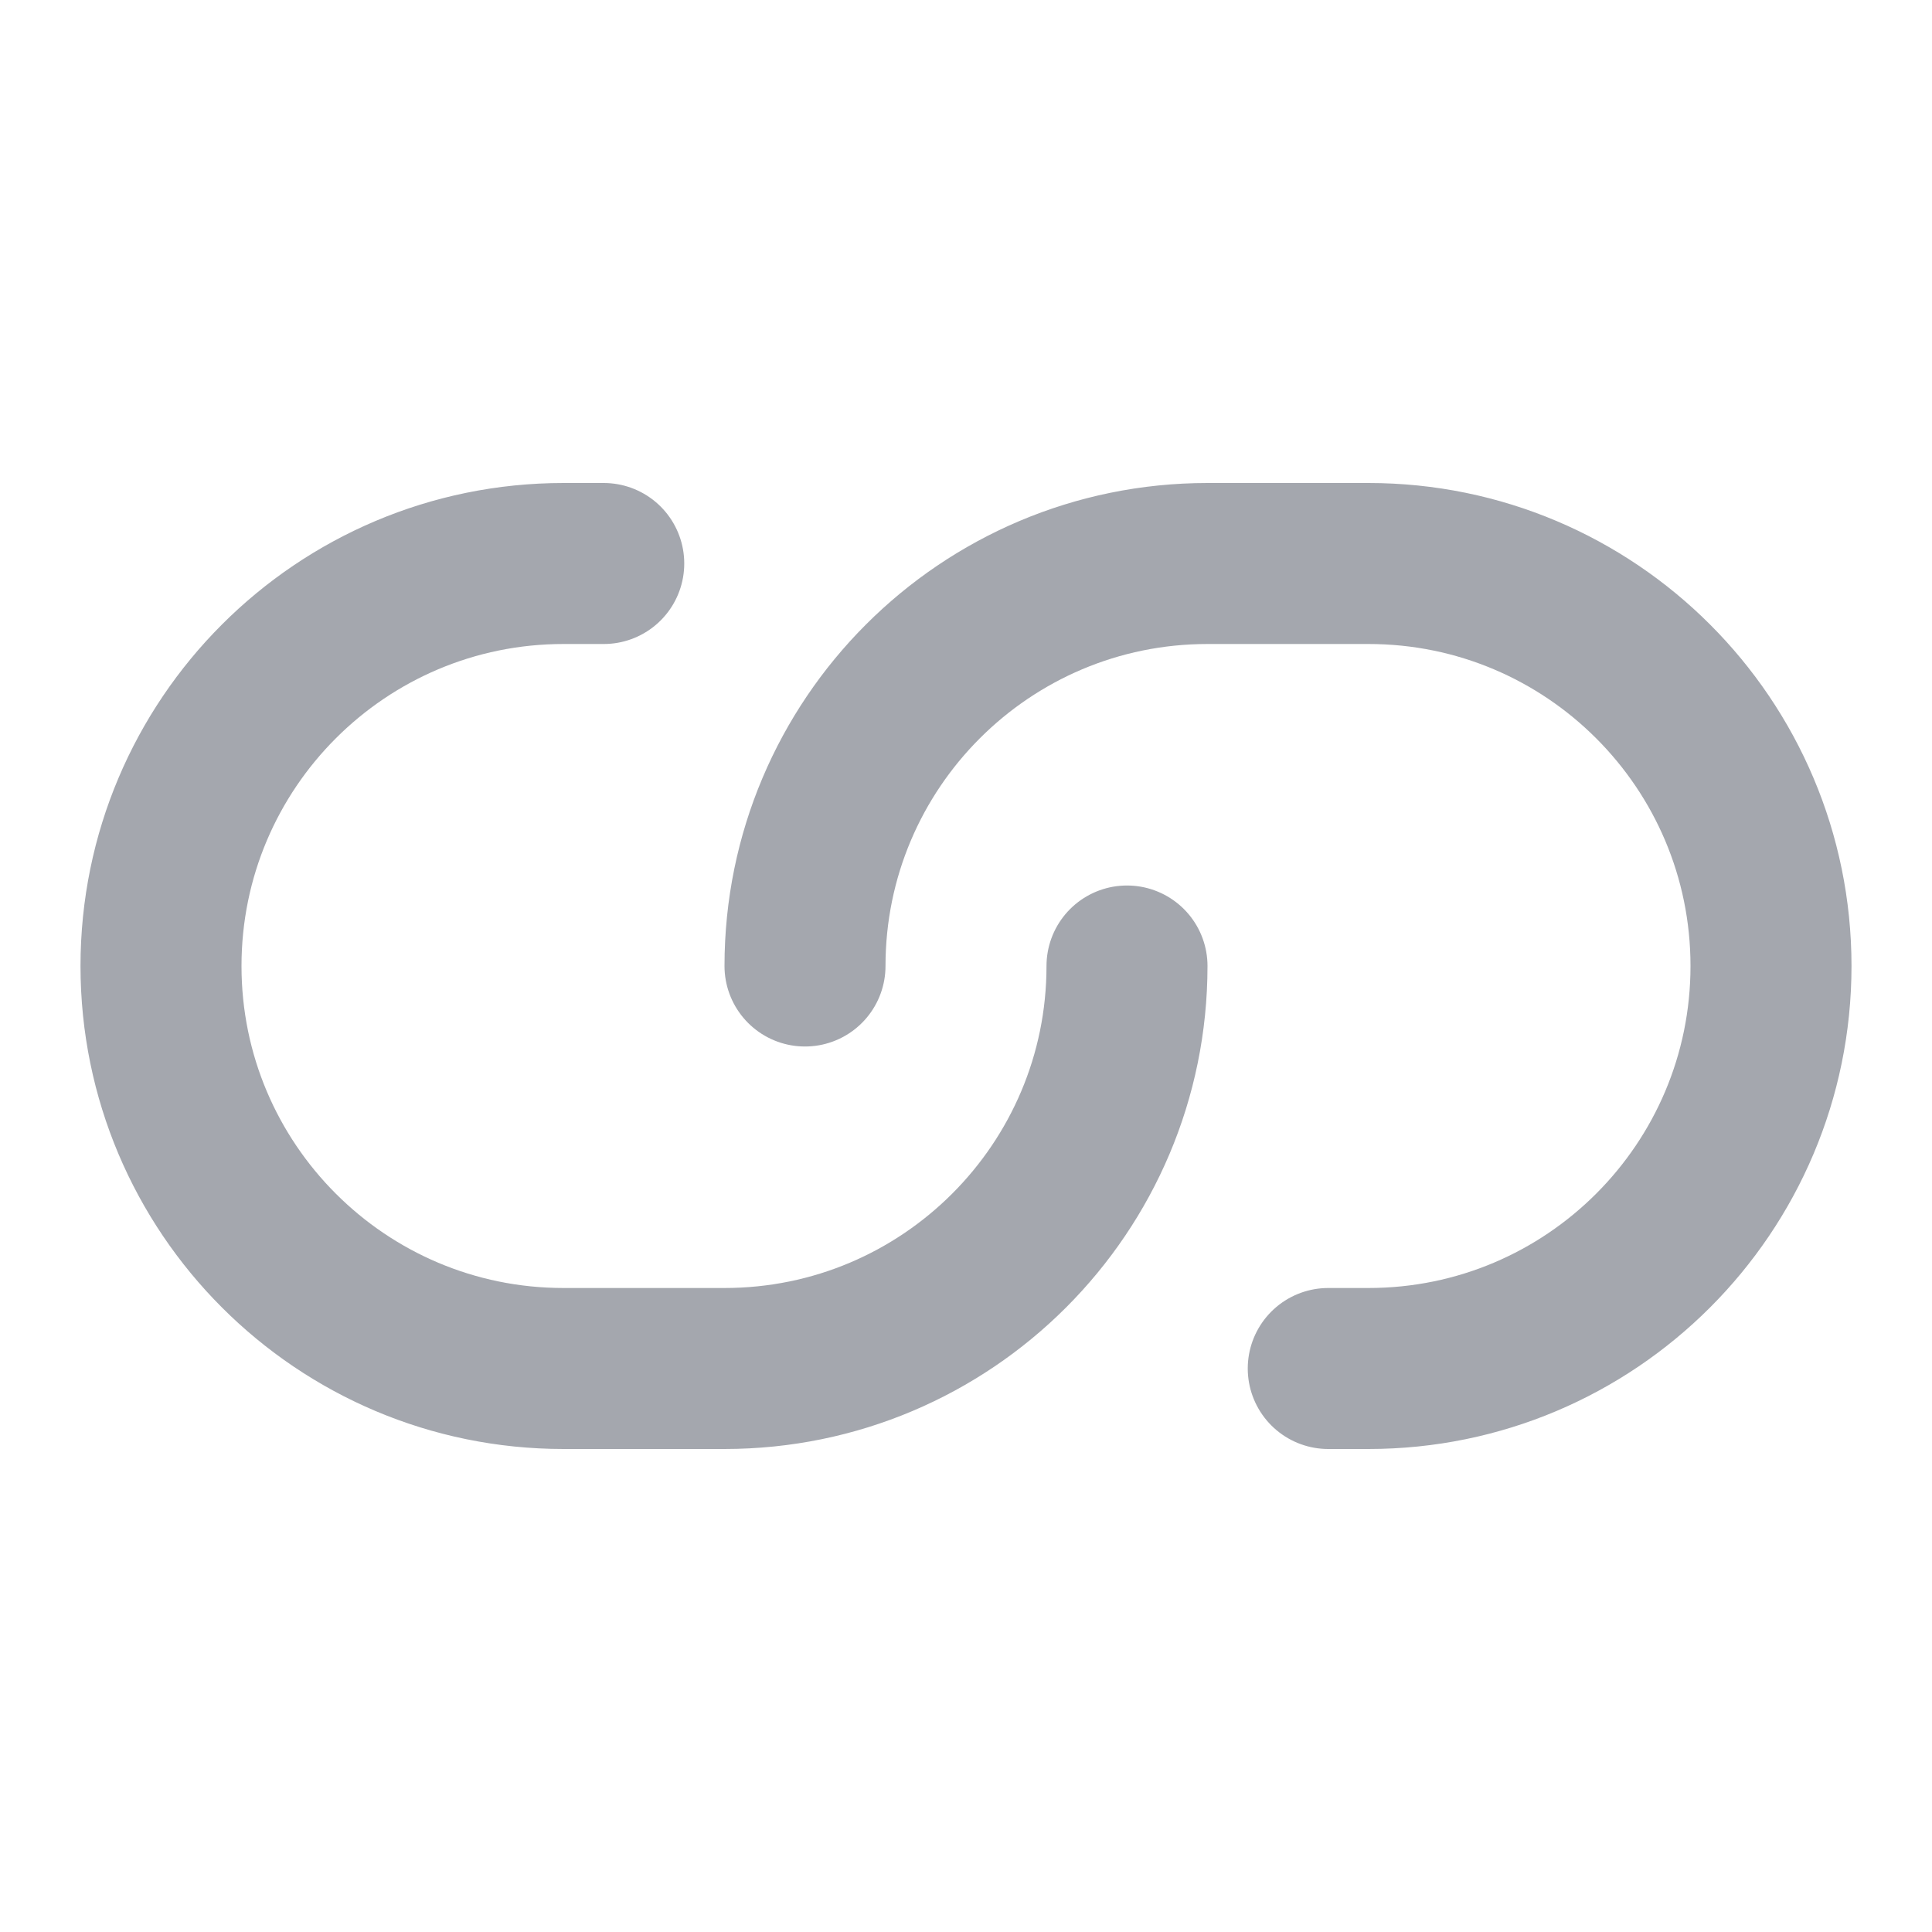 <svg width="24" height="24" viewBox="0 0 24 24" fill="none" xmlns="http://www.w3.org/2000/svg">
<path d="M7.5 7H7C4.239 7 2 9.239 2 12C2 14.761 4.239 17 7 17H9C11.761 17 14 14.761 14 12M16.5 17H17C19.761 17 22 14.761 22 12C22 9.239 19.761 7 17 7H15C12.239 7 10 9.239 10 12" stroke="#A4A7AE" stroke-width="2" stroke-linecap="round" stroke-linejoin="round"/>
</svg>
